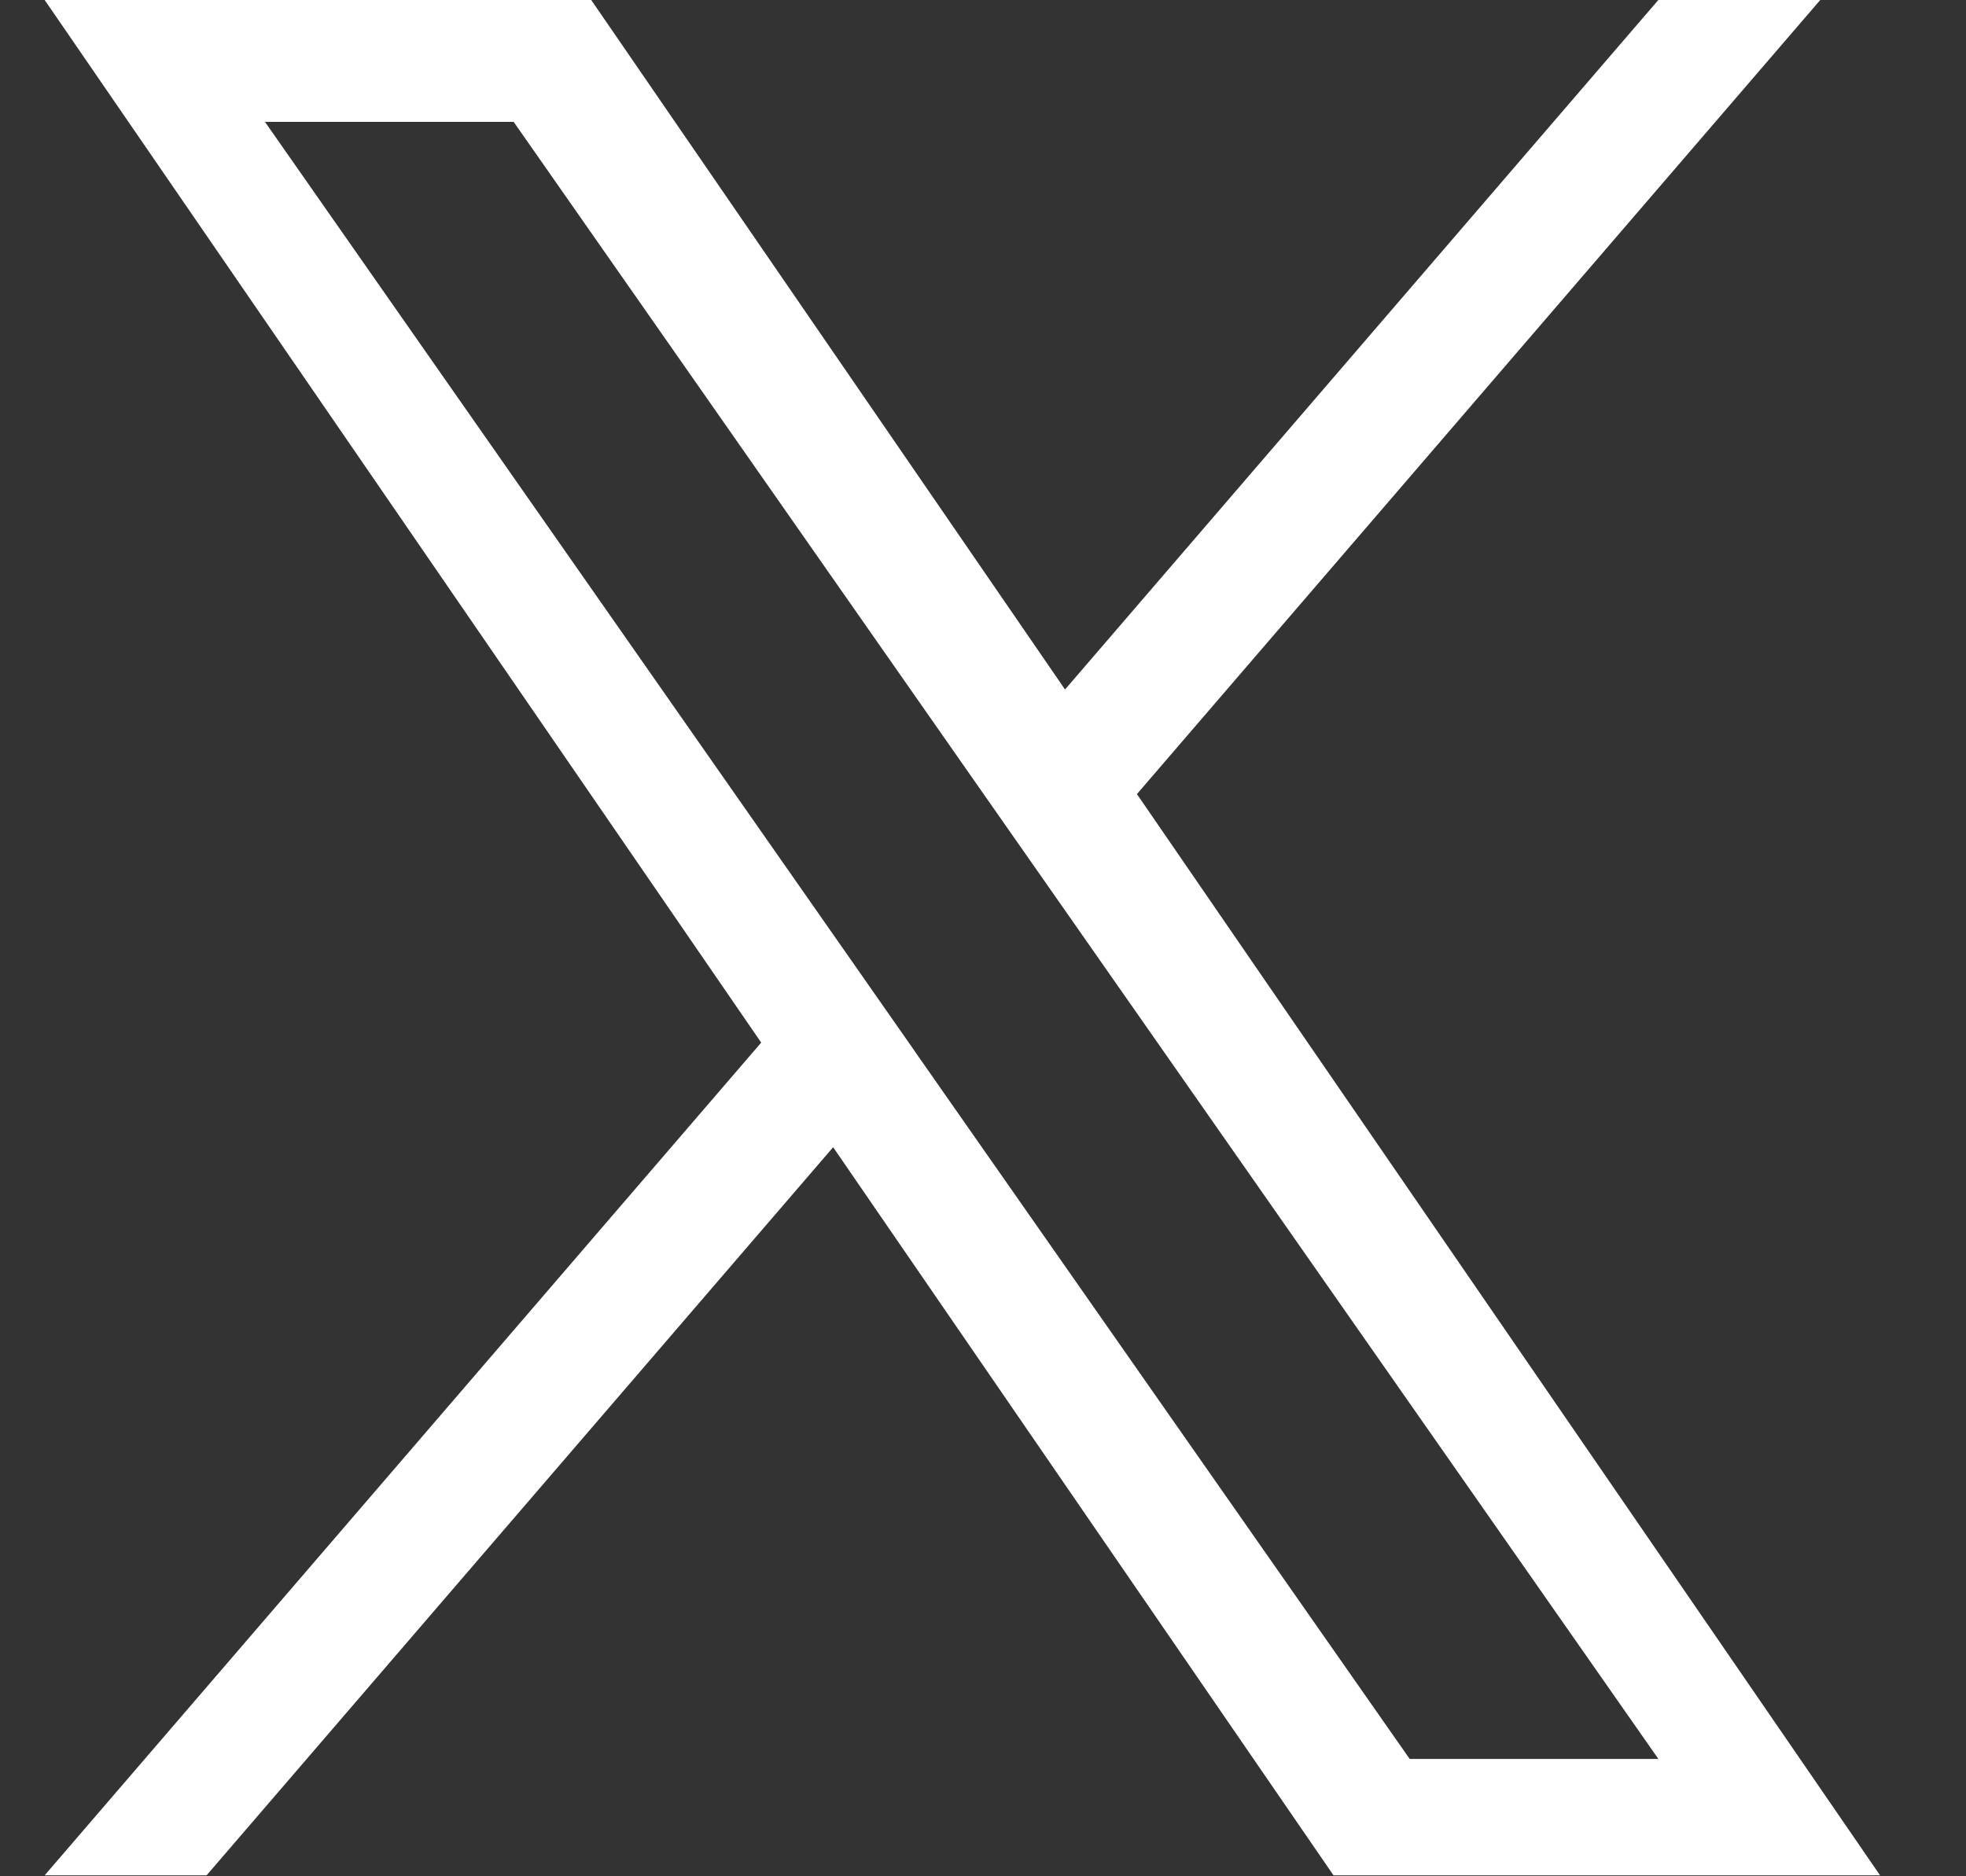 <svg width="22" height="21" viewBox="0 0 22 21" fill="none" xmlns="http://www.w3.org/2000/svg">
<rect x="0" y="0" width="22" height="21" fill="#333333" stroke="none"/>
<path d="M12.723 8.887L20.369 0H18.557L11.918 7.717L6.616 0H0.5L8.518 11.669L0.5 20.989H2.312L9.323 12.84L14.922 20.989H21.038L12.722 8.887H12.723ZM10.241 11.772L9.429 10.61L2.965 1.364H5.748L10.964 8.826L11.777 9.988L18.558 19.687H15.775L10.241 11.773V11.772Z" fill="white"/>
</svg>
